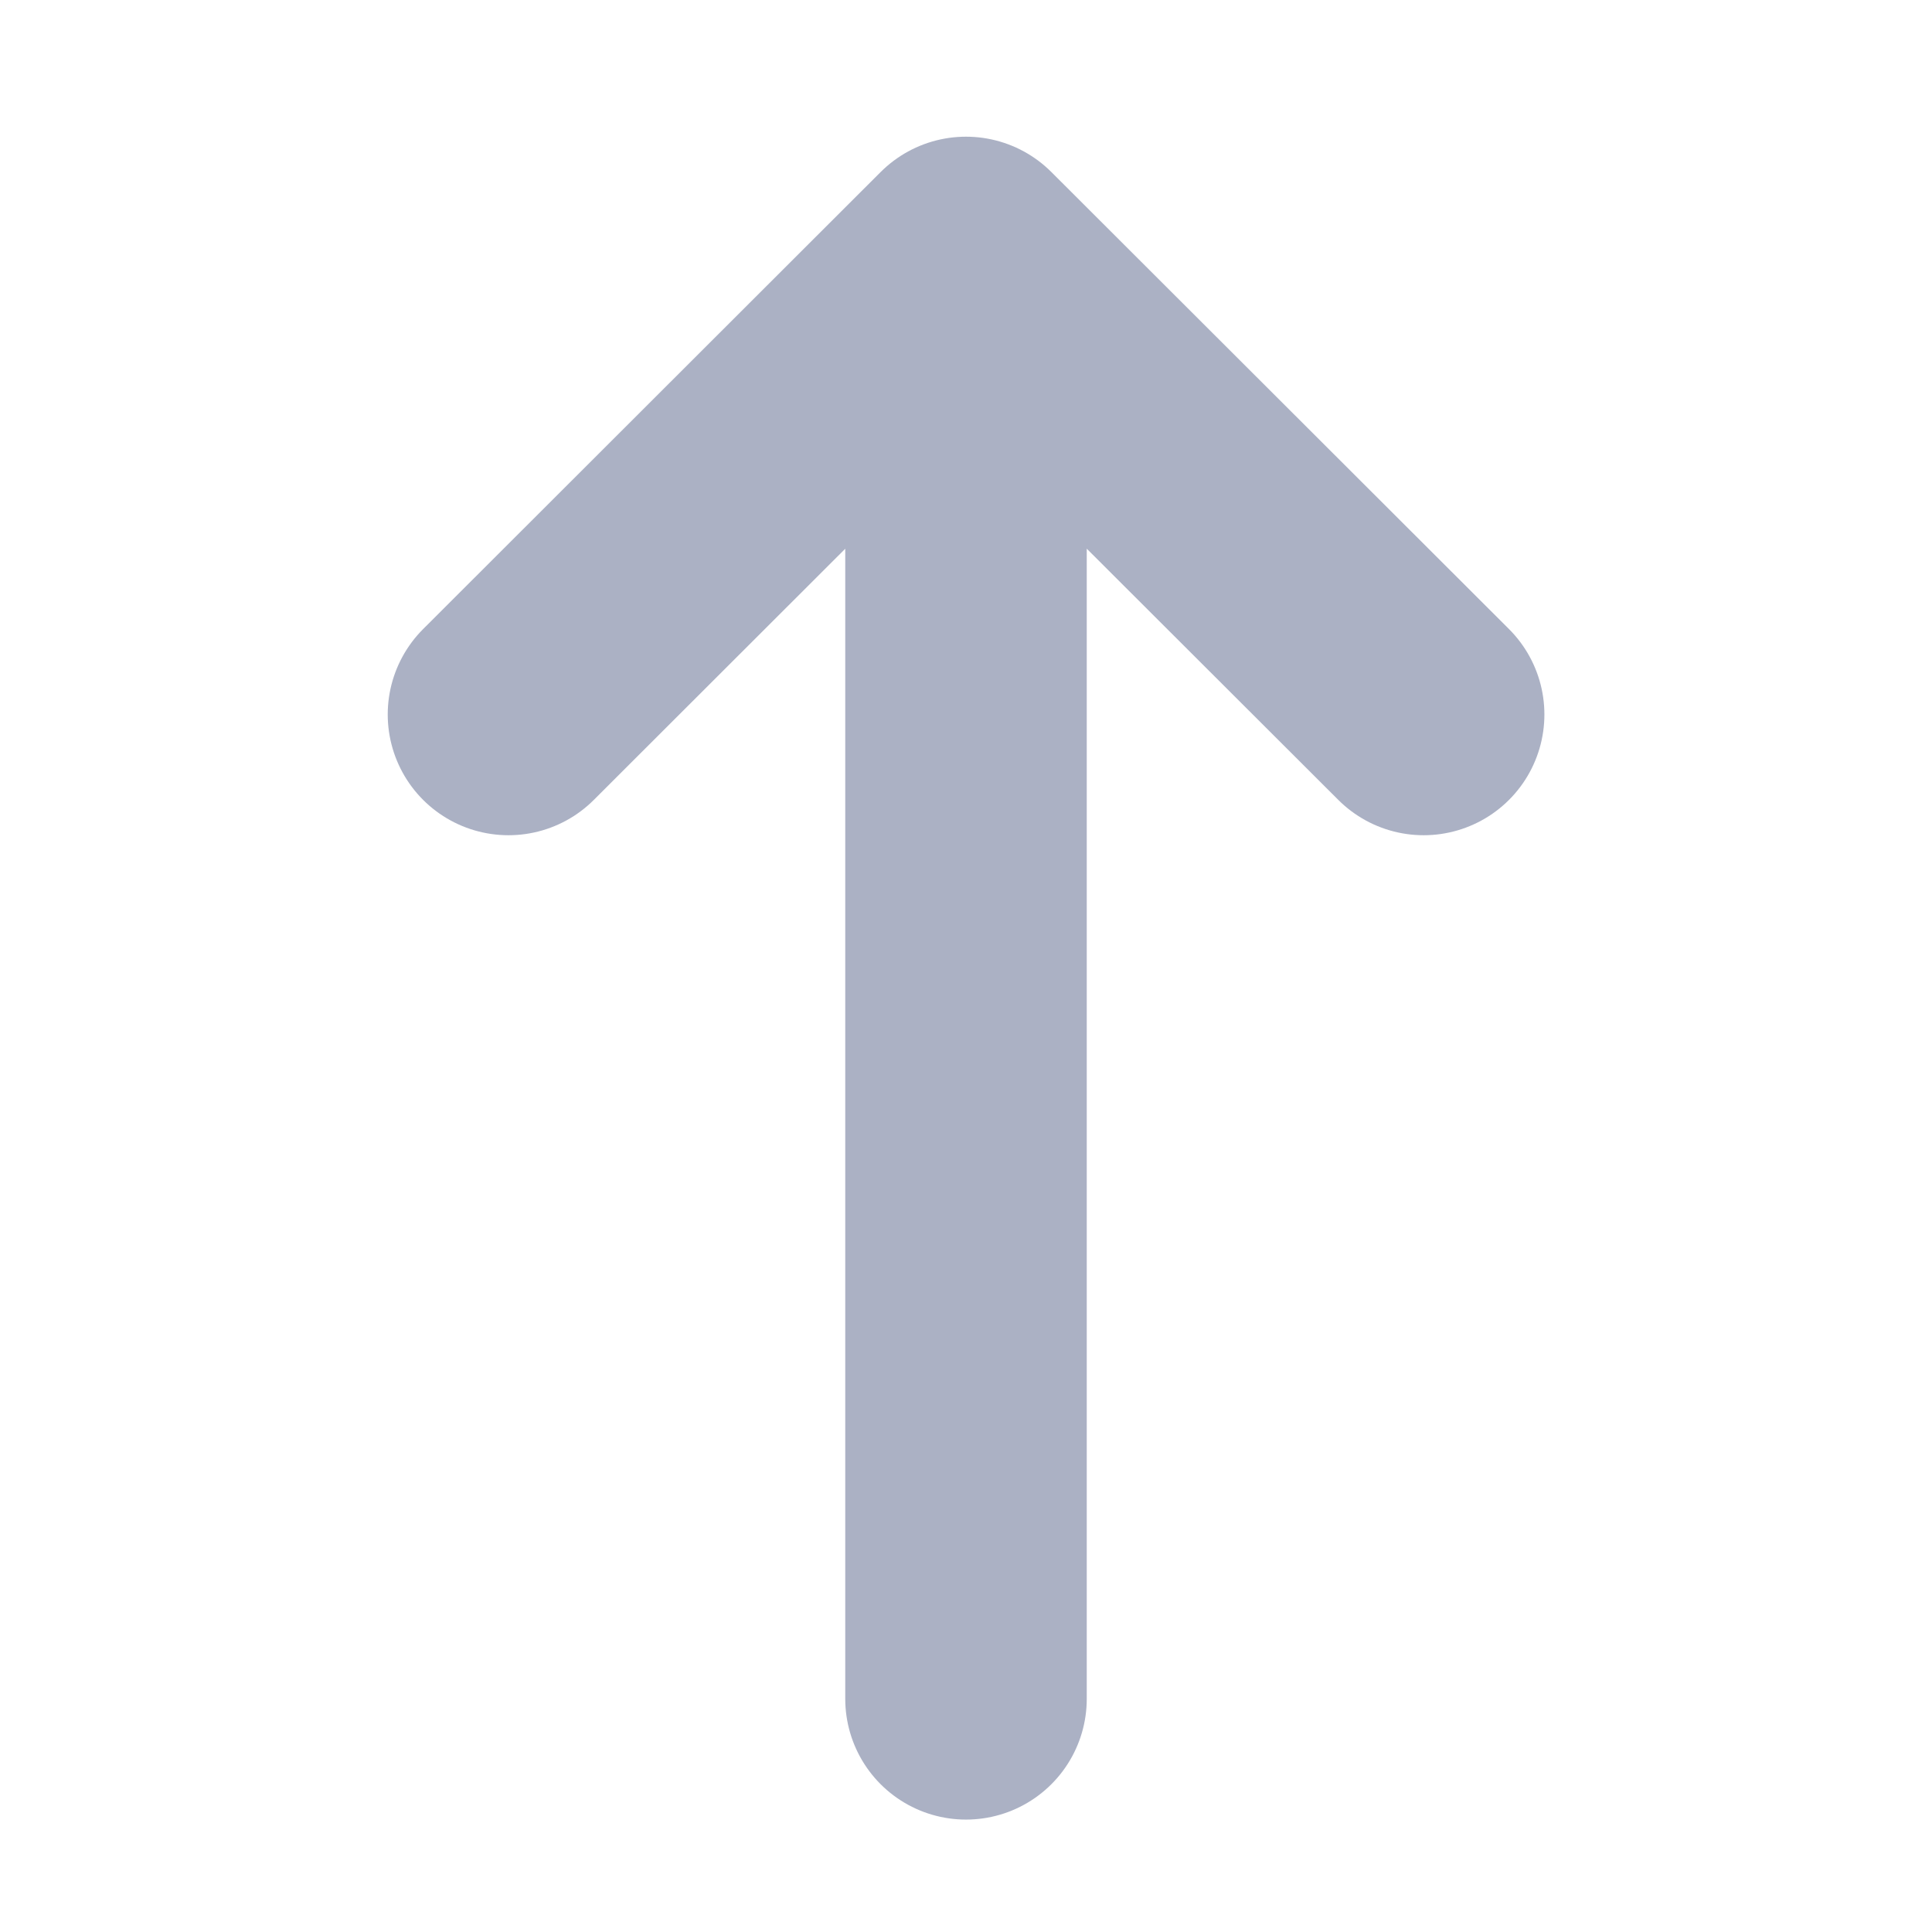 <svg xmlns="http://www.w3.org/2000/svg" width="16" height="16" viewBox="0 0 16 16" fill="none">
    <path d="M8 14.069L8 2.132M8 2.132L4.211 5.917M8 2.132L11.79 5.917" stroke="#ABB1C4" stroke-width="2" stroke-linecap="round" stroke-linejoin="round"/>
</svg>